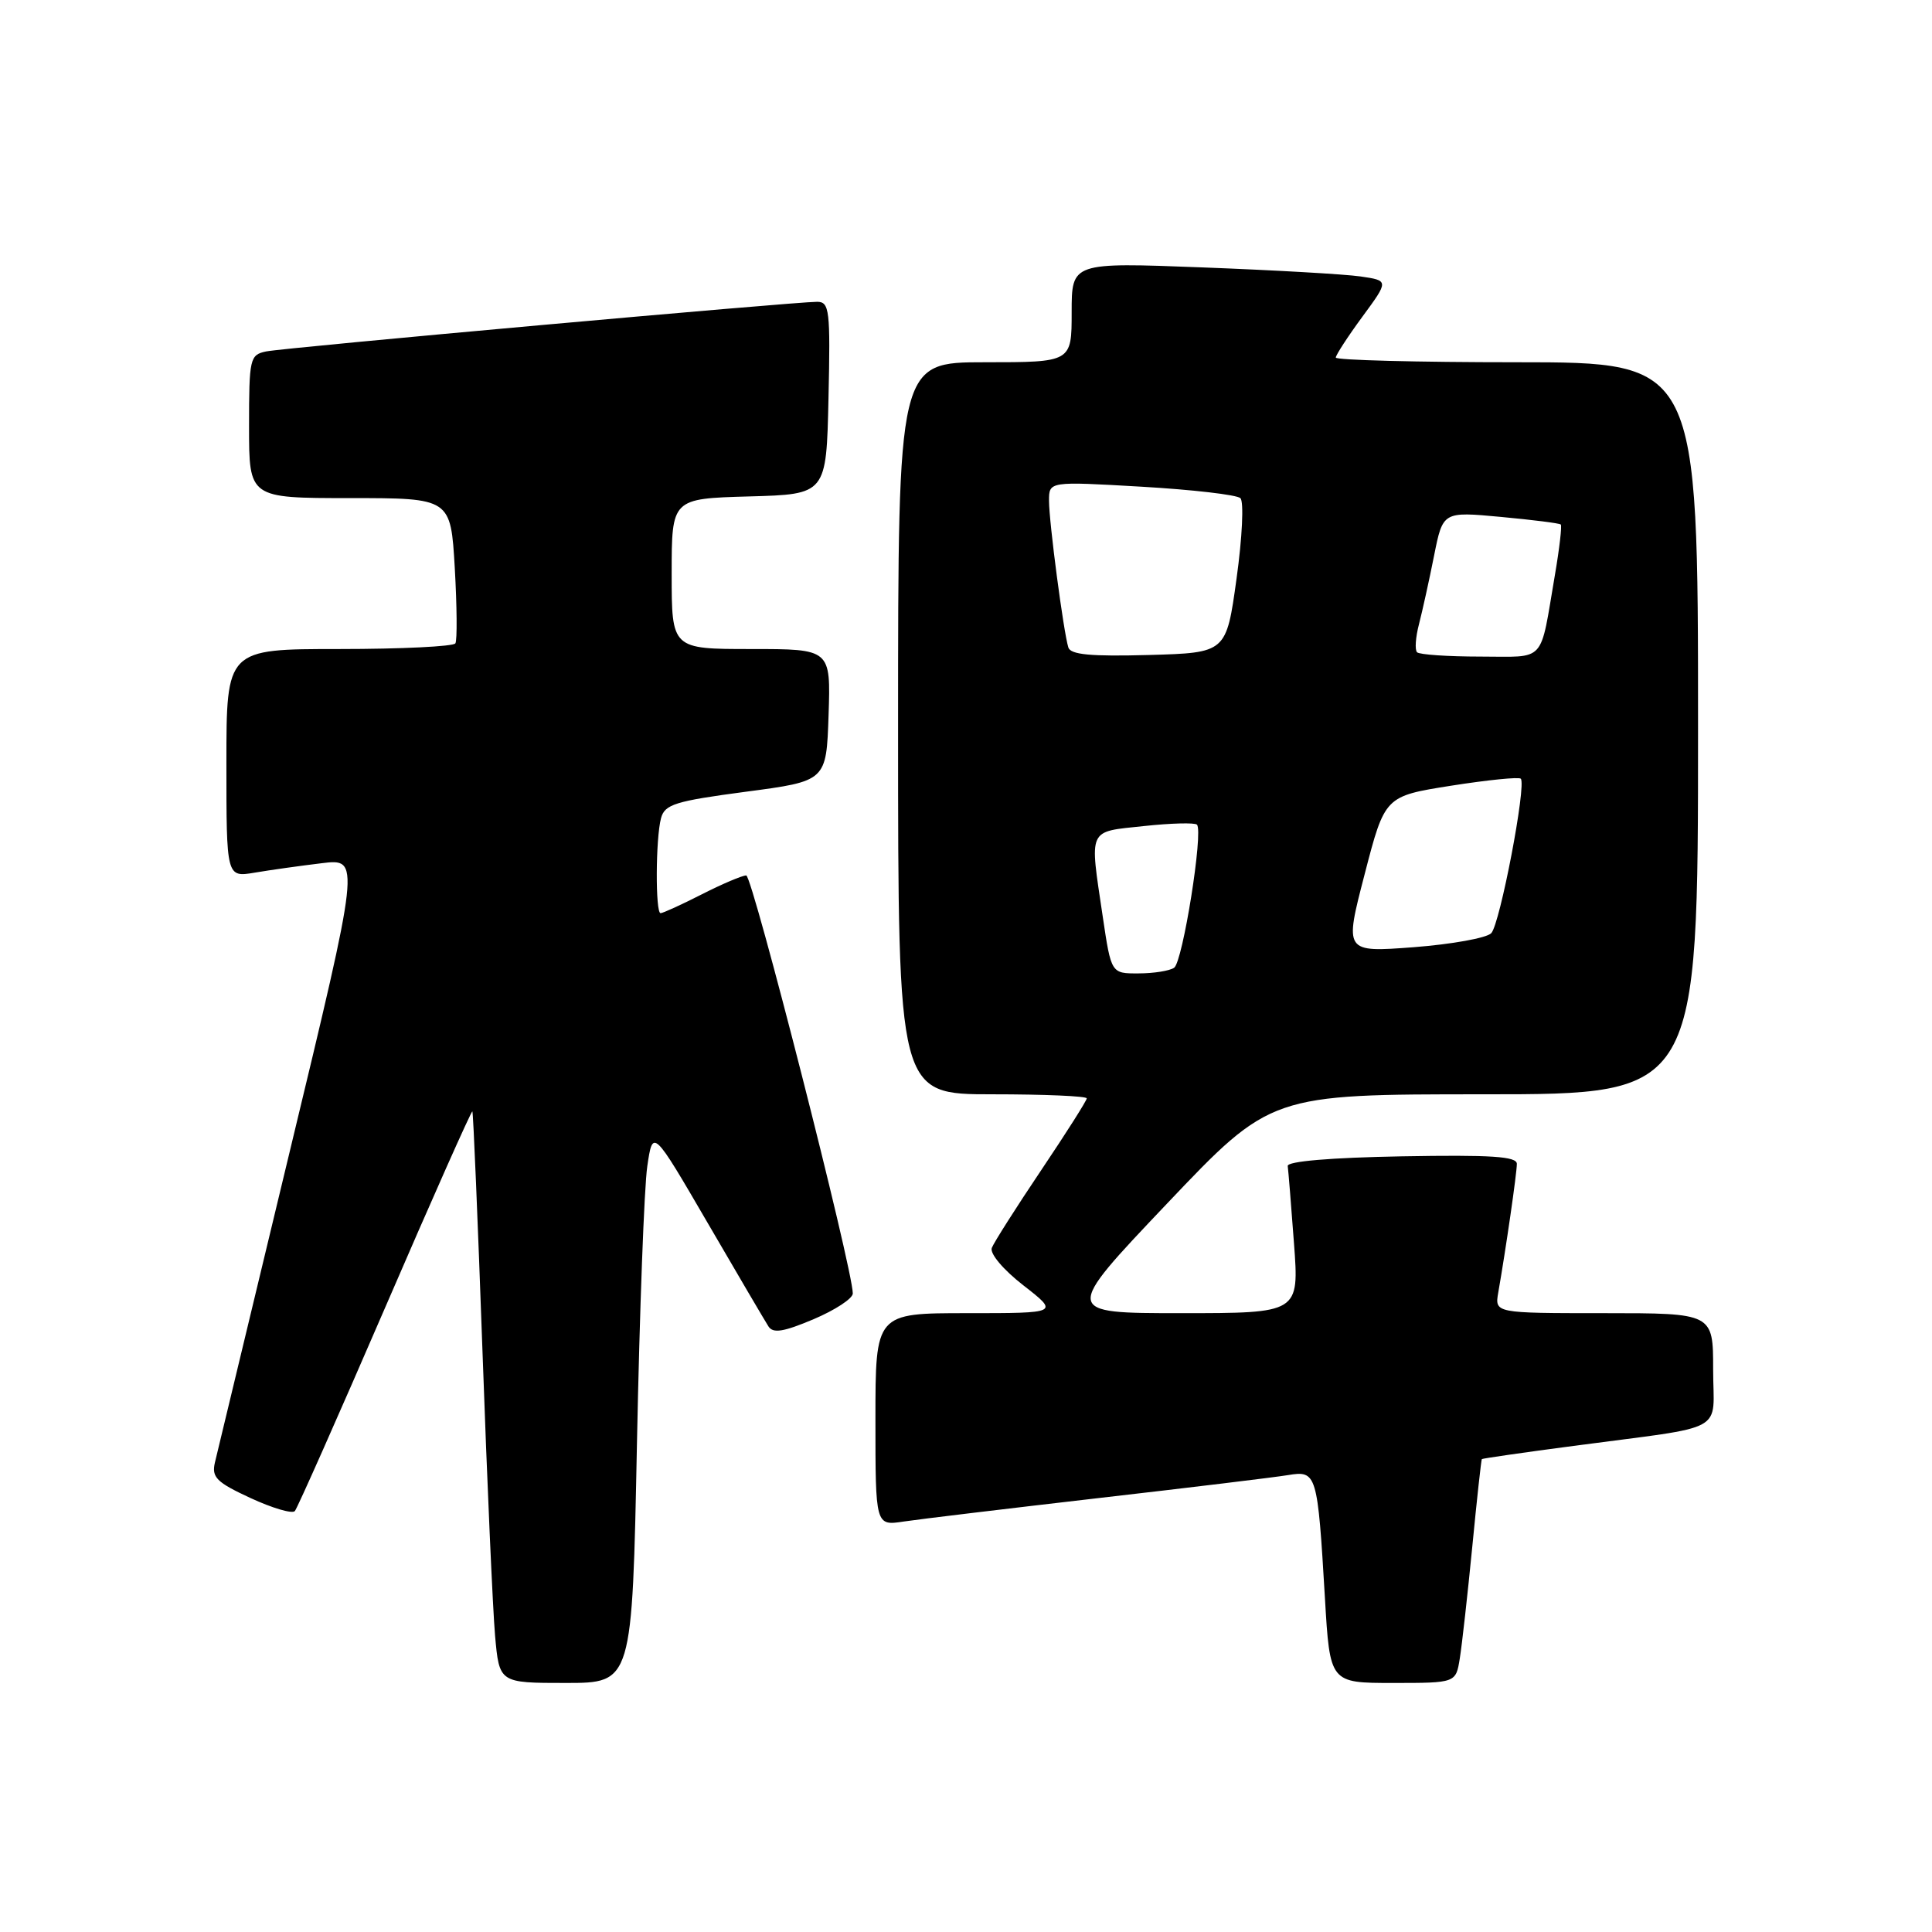 <?xml version="1.0" encoding="UTF-8" standalone="no"?>
<!DOCTYPE svg PUBLIC "-//W3C//DTD SVG 1.1//EN" "http://www.w3.org/Graphics/SVG/1.1/DTD/svg11.dtd" >
<svg xmlns="http://www.w3.org/2000/svg" xmlns:xlink="http://www.w3.org/1999/xlink" version="1.1" viewBox="0 0 256 256">
 <g >
 <path fill="currentColor"
d=" M 84.40 191.25 C 84.75 173.79 85.36 157.26 85.77 154.53 C 86.50 149.56 86.50 149.56 93.76 162.03 C 97.75 168.89 101.38 175.06 101.82 175.75 C 102.43 176.71 103.81 176.49 107.81 174.80 C 110.66 173.59 113.00 172.06 113.00 171.39 C 113.00 168.16 99.70 116.00 98.88 116.00 C 98.36 116.00 95.71 117.12 93.00 118.50 C 90.29 119.88 87.83 121.00 87.53 121.00 C 86.83 121.00 86.87 111.08 87.59 108.41 C 88.08 106.58 89.47 106.15 98.82 104.91 C 109.50 103.50 109.50 103.50 109.79 94.75 C 110.08 86.00 110.08 86.00 99.54 86.00 C 89.00 86.00 89.00 86.00 89.00 76.03 C 89.00 66.07 89.00 66.07 99.25 65.78 C 109.50 65.50 109.50 65.50 109.78 52.75 C 110.04 41.09 109.91 40.00 108.28 39.99 C 105.25 39.99 37.64 46.07 35.25 46.57 C 33.11 47.02 33.00 47.49 33.00 56.52 C 33.00 66.00 33.00 66.00 46.36 66.00 C 59.72 66.00 59.72 66.00 60.26 75.25 C 60.55 80.34 60.59 84.84 60.34 85.25 C 60.09 85.66 53.16 86.00 44.94 86.00 C 30.00 86.00 30.00 86.00 30.00 101.13 C 30.00 116.26 30.00 116.26 33.75 115.63 C 35.81 115.28 39.81 114.72 42.63 114.38 C 47.75 113.75 47.75 113.75 38.38 152.63 C 33.23 174.01 28.78 192.53 28.48 193.78 C 28.02 195.75 28.68 196.41 33.20 198.50 C 36.10 199.84 38.74 200.62 39.07 200.22 C 39.41 199.82 44.79 187.70 51.03 173.27 C 57.26 158.84 62.47 147.14 62.59 147.27 C 62.71 147.40 63.31 161.68 63.93 179.00 C 64.54 196.32 65.30 213.31 65.60 216.75 C 66.16 223.00 66.16 223.00 74.96 223.00 C 83.77 223.00 83.77 223.00 84.40 191.25 Z  M 193.43 219.75 C 193.72 217.96 194.46 211.32 195.08 205.00 C 195.69 198.68 196.27 193.43 196.35 193.34 C 196.43 193.25 201.90 192.46 208.50 191.59 C 229.25 188.83 227.00 190.07 227.00 181.45 C 227.00 174.00 227.00 174.00 212.53 174.00 C 198.05 174.00 198.05 174.00 198.53 171.25 C 199.52 165.61 200.99 155.46 200.99 154.22 C 201.00 153.23 197.60 153.01 185.75 153.22 C 176.32 153.39 170.55 153.88 170.63 154.50 C 170.71 155.05 171.08 159.66 171.46 164.75 C 172.15 174.00 172.15 174.00 156.50 174.00 C 140.85 174.00 140.85 174.00 154.62 159.50 C 168.39 145.00 168.39 145.00 196.70 145.00 C 225.00 145.00 225.00 145.00 225.00 96.50 C 225.00 48.00 225.00 48.00 201.00 48.00 C 187.80 48.00 177.00 47.72 177.00 47.38 C 177.00 47.05 178.58 44.61 180.52 41.97 C 184.04 37.18 184.04 37.18 180.27 36.63 C 178.20 36.33 168.74 35.79 159.25 35.43 C 142.00 34.77 142.00 34.77 142.00 41.39 C 142.00 48.00 142.00 48.00 130.50 48.00 C 119.00 48.00 119.00 48.00 119.00 96.50 C 119.00 145.00 119.00 145.00 131.50 145.00 C 138.38 145.00 144.00 145.24 144.00 145.54 C 144.00 145.83 141.28 150.12 137.96 155.06 C 134.64 160.00 131.70 164.63 131.42 165.35 C 131.13 166.10 132.93 168.24 135.62 170.33 C 140.33 174.00 140.33 174.00 128.16 174.00 C 116.00 174.00 116.00 174.00 116.00 188.09 C 116.00 202.18 116.00 202.18 119.75 201.61 C 121.81 201.30 133.40 199.91 145.50 198.51 C 157.60 197.12 168.92 195.75 170.66 195.46 C 174.48 194.83 174.58 195.18 175.56 211.75 C 176.22 223.00 176.22 223.00 184.56 223.00 C 192.91 223.00 192.91 223.00 193.43 219.75 Z  M 146.12 121.46 C 144.36 109.60 144.06 110.26 151.55 109.46 C 155.15 109.07 158.32 108.99 158.60 109.27 C 159.48 110.14 156.72 127.46 155.58 128.23 C 154.99 128.64 152.87 128.98 150.87 128.98 C 147.24 129.00 147.24 129.00 146.12 121.46 Z  M 180.82 115.85 C 183.50 105.50 183.50 105.50 192.28 104.11 C 197.11 103.35 201.26 102.93 201.51 103.18 C 202.29 103.96 198.76 122.43 197.60 123.65 C 196.99 124.29 192.37 125.12 187.32 125.51 C 178.13 126.20 178.13 126.20 180.82 115.85 Z  M 141.56 85.79 C 140.92 83.74 139.00 69.18 139.00 66.35 C 139.00 63.78 139.00 63.78 151.25 64.49 C 157.99 64.88 163.89 65.56 164.36 66.01 C 164.83 66.45 164.61 71.21 163.85 76.66 C 162.49 86.50 162.49 86.50 152.23 86.79 C 144.54 87.00 141.86 86.75 141.56 85.79 Z  M 187.77 86.43 C 187.45 86.12 187.57 84.43 188.03 82.68 C 188.48 80.93 189.38 76.86 190.02 73.64 C 191.19 67.78 191.19 67.78 198.84 68.49 C 203.05 68.88 206.64 69.33 206.81 69.50 C 206.98 69.66 206.64 72.65 206.04 76.15 C 204.00 88.07 204.98 87.00 196.15 87.00 C 191.85 87.00 188.08 86.74 187.77 86.43 Z "/>
</g>
</svg>